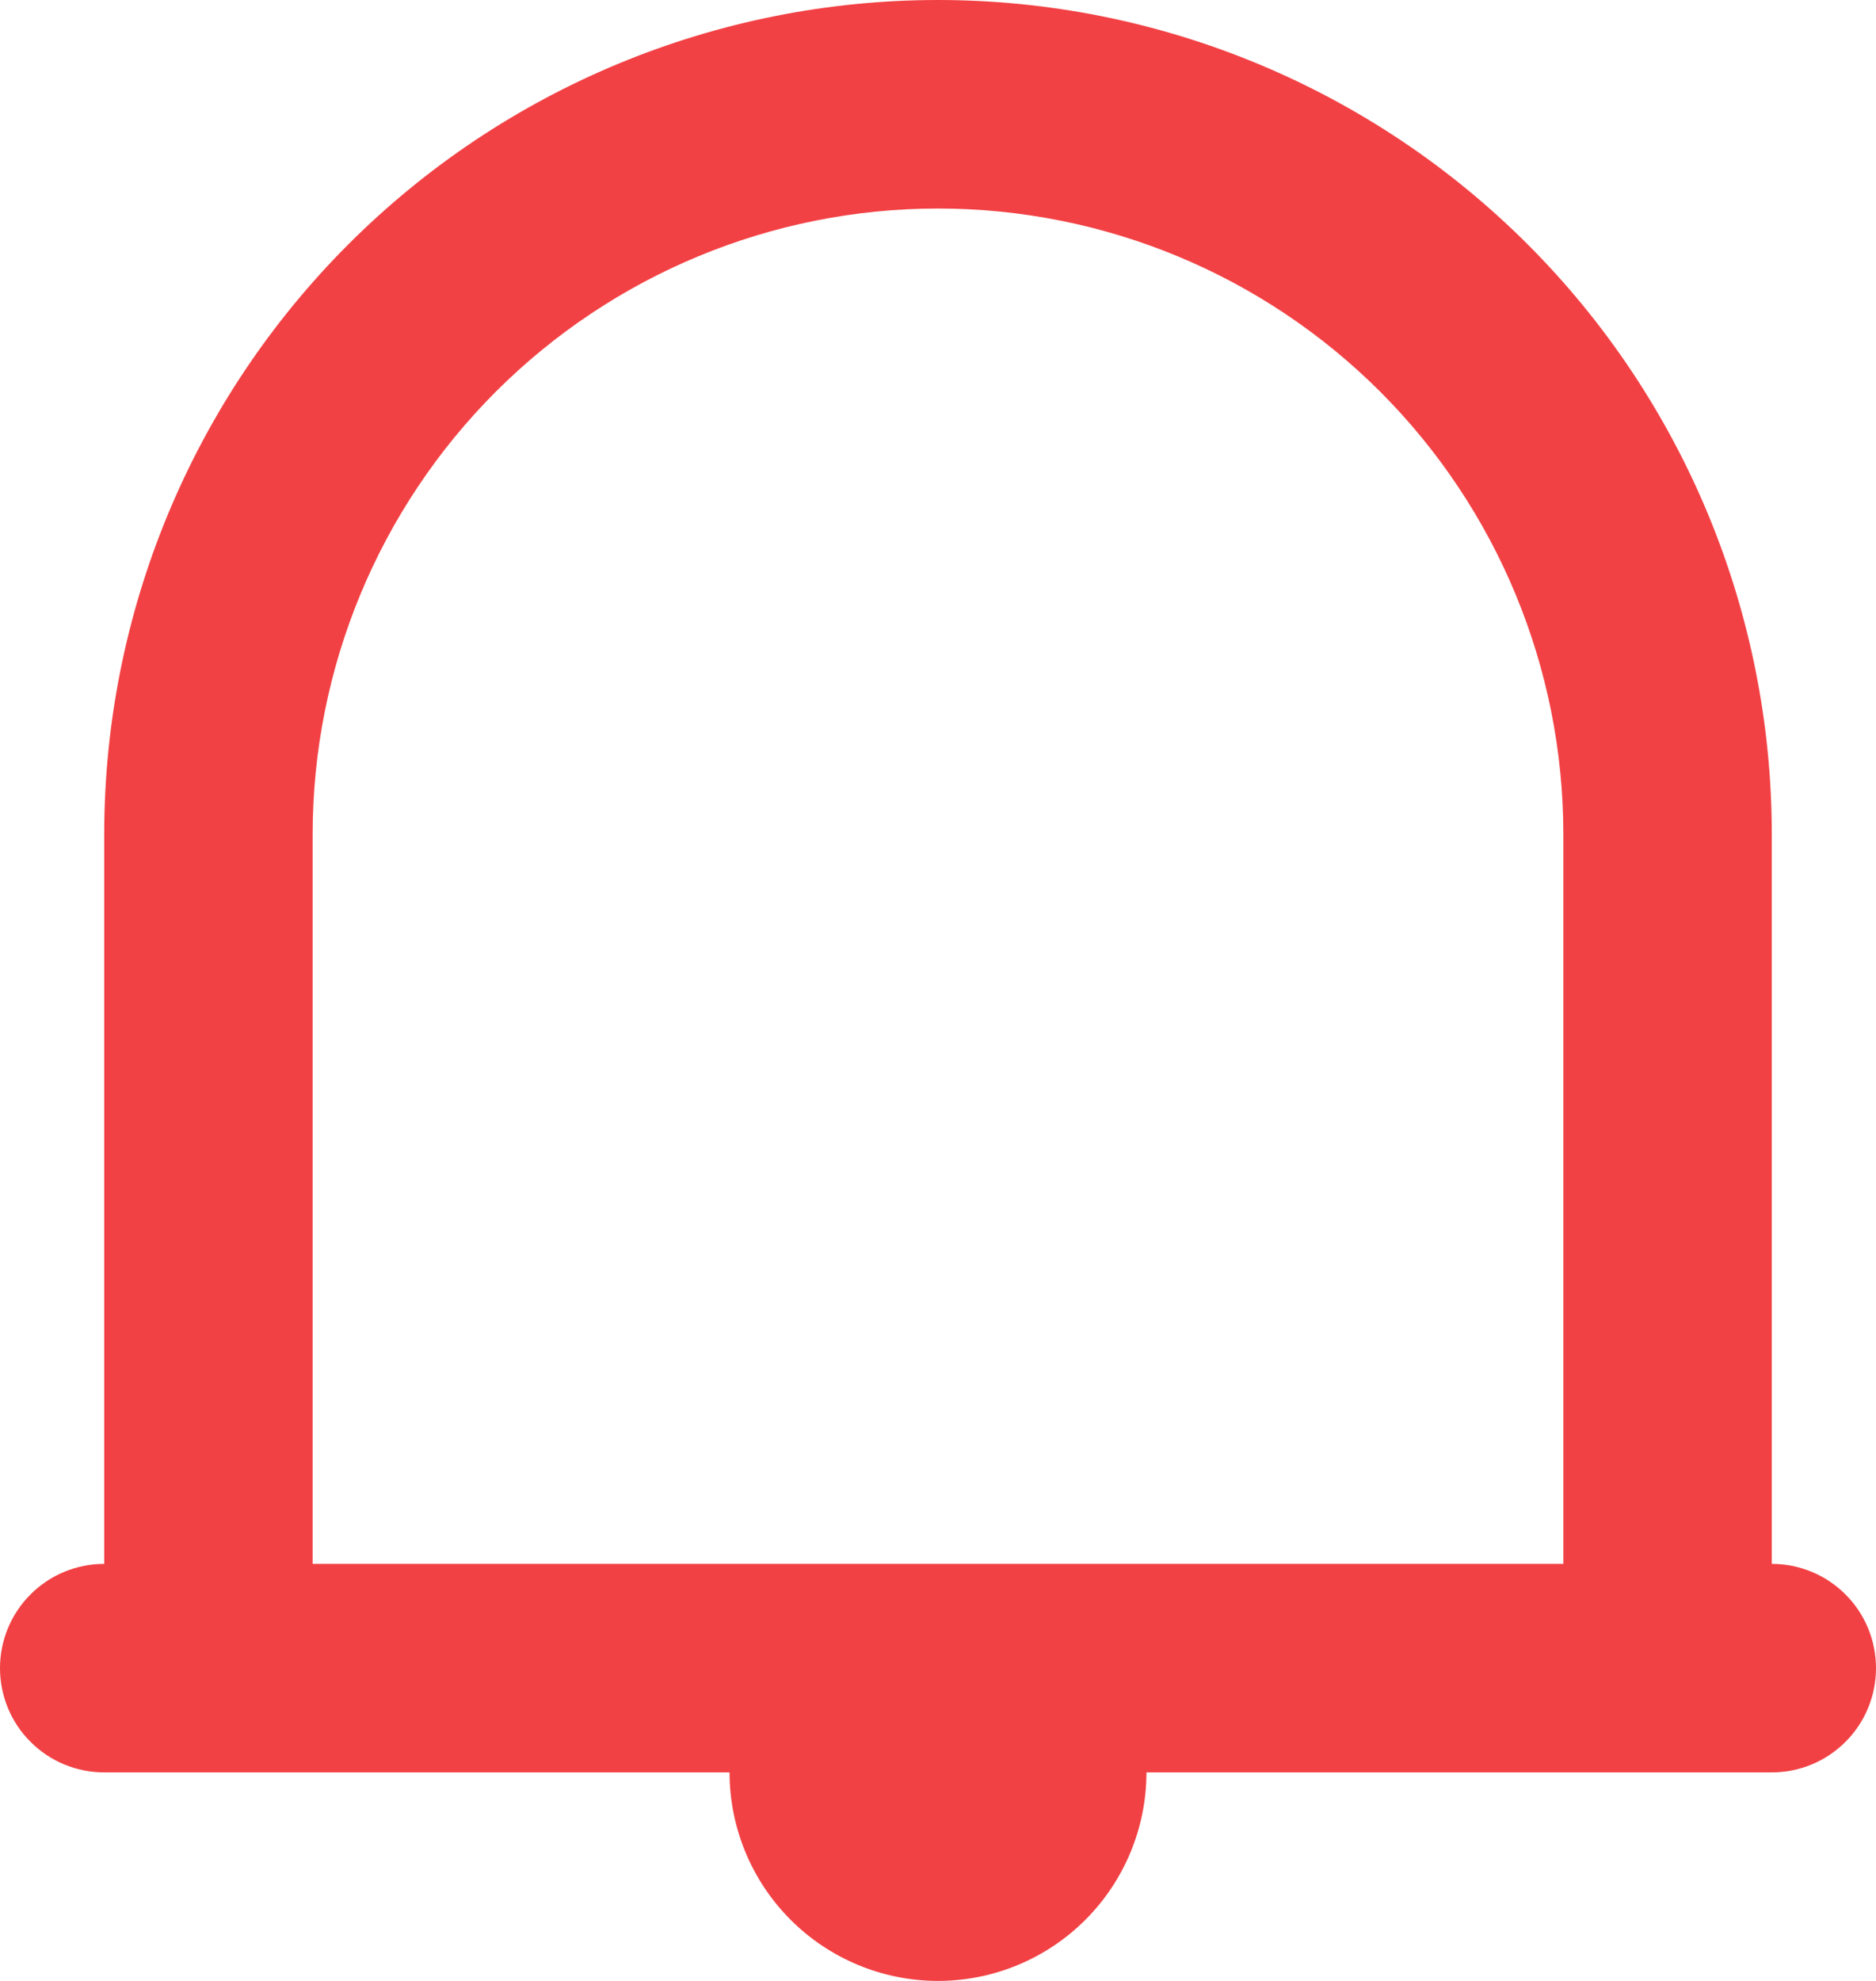 <svg width="18" height="19" viewBox="0 0 18 19" fill="none" xmlns="http://www.w3.org/2000/svg">
<path d="M1 17H7C7 17.53 7.211 18.039 7.586 18.414C7.961 18.789 8.47 19 9 19C9.53 19 10.039 18.789 10.414 18.414C10.789 18.039 11 17.53 11 17H17C17.265 17 17.52 16.895 17.707 16.707C17.895 16.52 18 16.265 18 16C18 15.735 17.895 15.48 17.707 15.293C17.52 15.105 17.265 15 17 15V8C17 5.878 16.157 3.843 14.657 2.343C13.157 0.843 11.122 0 9 0C6.878 0 4.843 0.843 3.343 2.343C1.843 3.843 1 5.878 1 8V15C0.735 15 0.48 15.105 0.293 15.293C0.105 15.48 0 15.735 0 16C0 16.265 0.105 16.52 0.293 16.707C0.48 16.895 0.735 17 1 17ZM3 8C3 6.409 3.632 4.883 4.757 3.757C5.883 2.632 7.409 2 9 2C10.591 2 12.117 2.632 13.243 3.757C14.368 4.883 15 6.409 15 8V15H3V8Z" fill="#F24144"/>
</svg>
